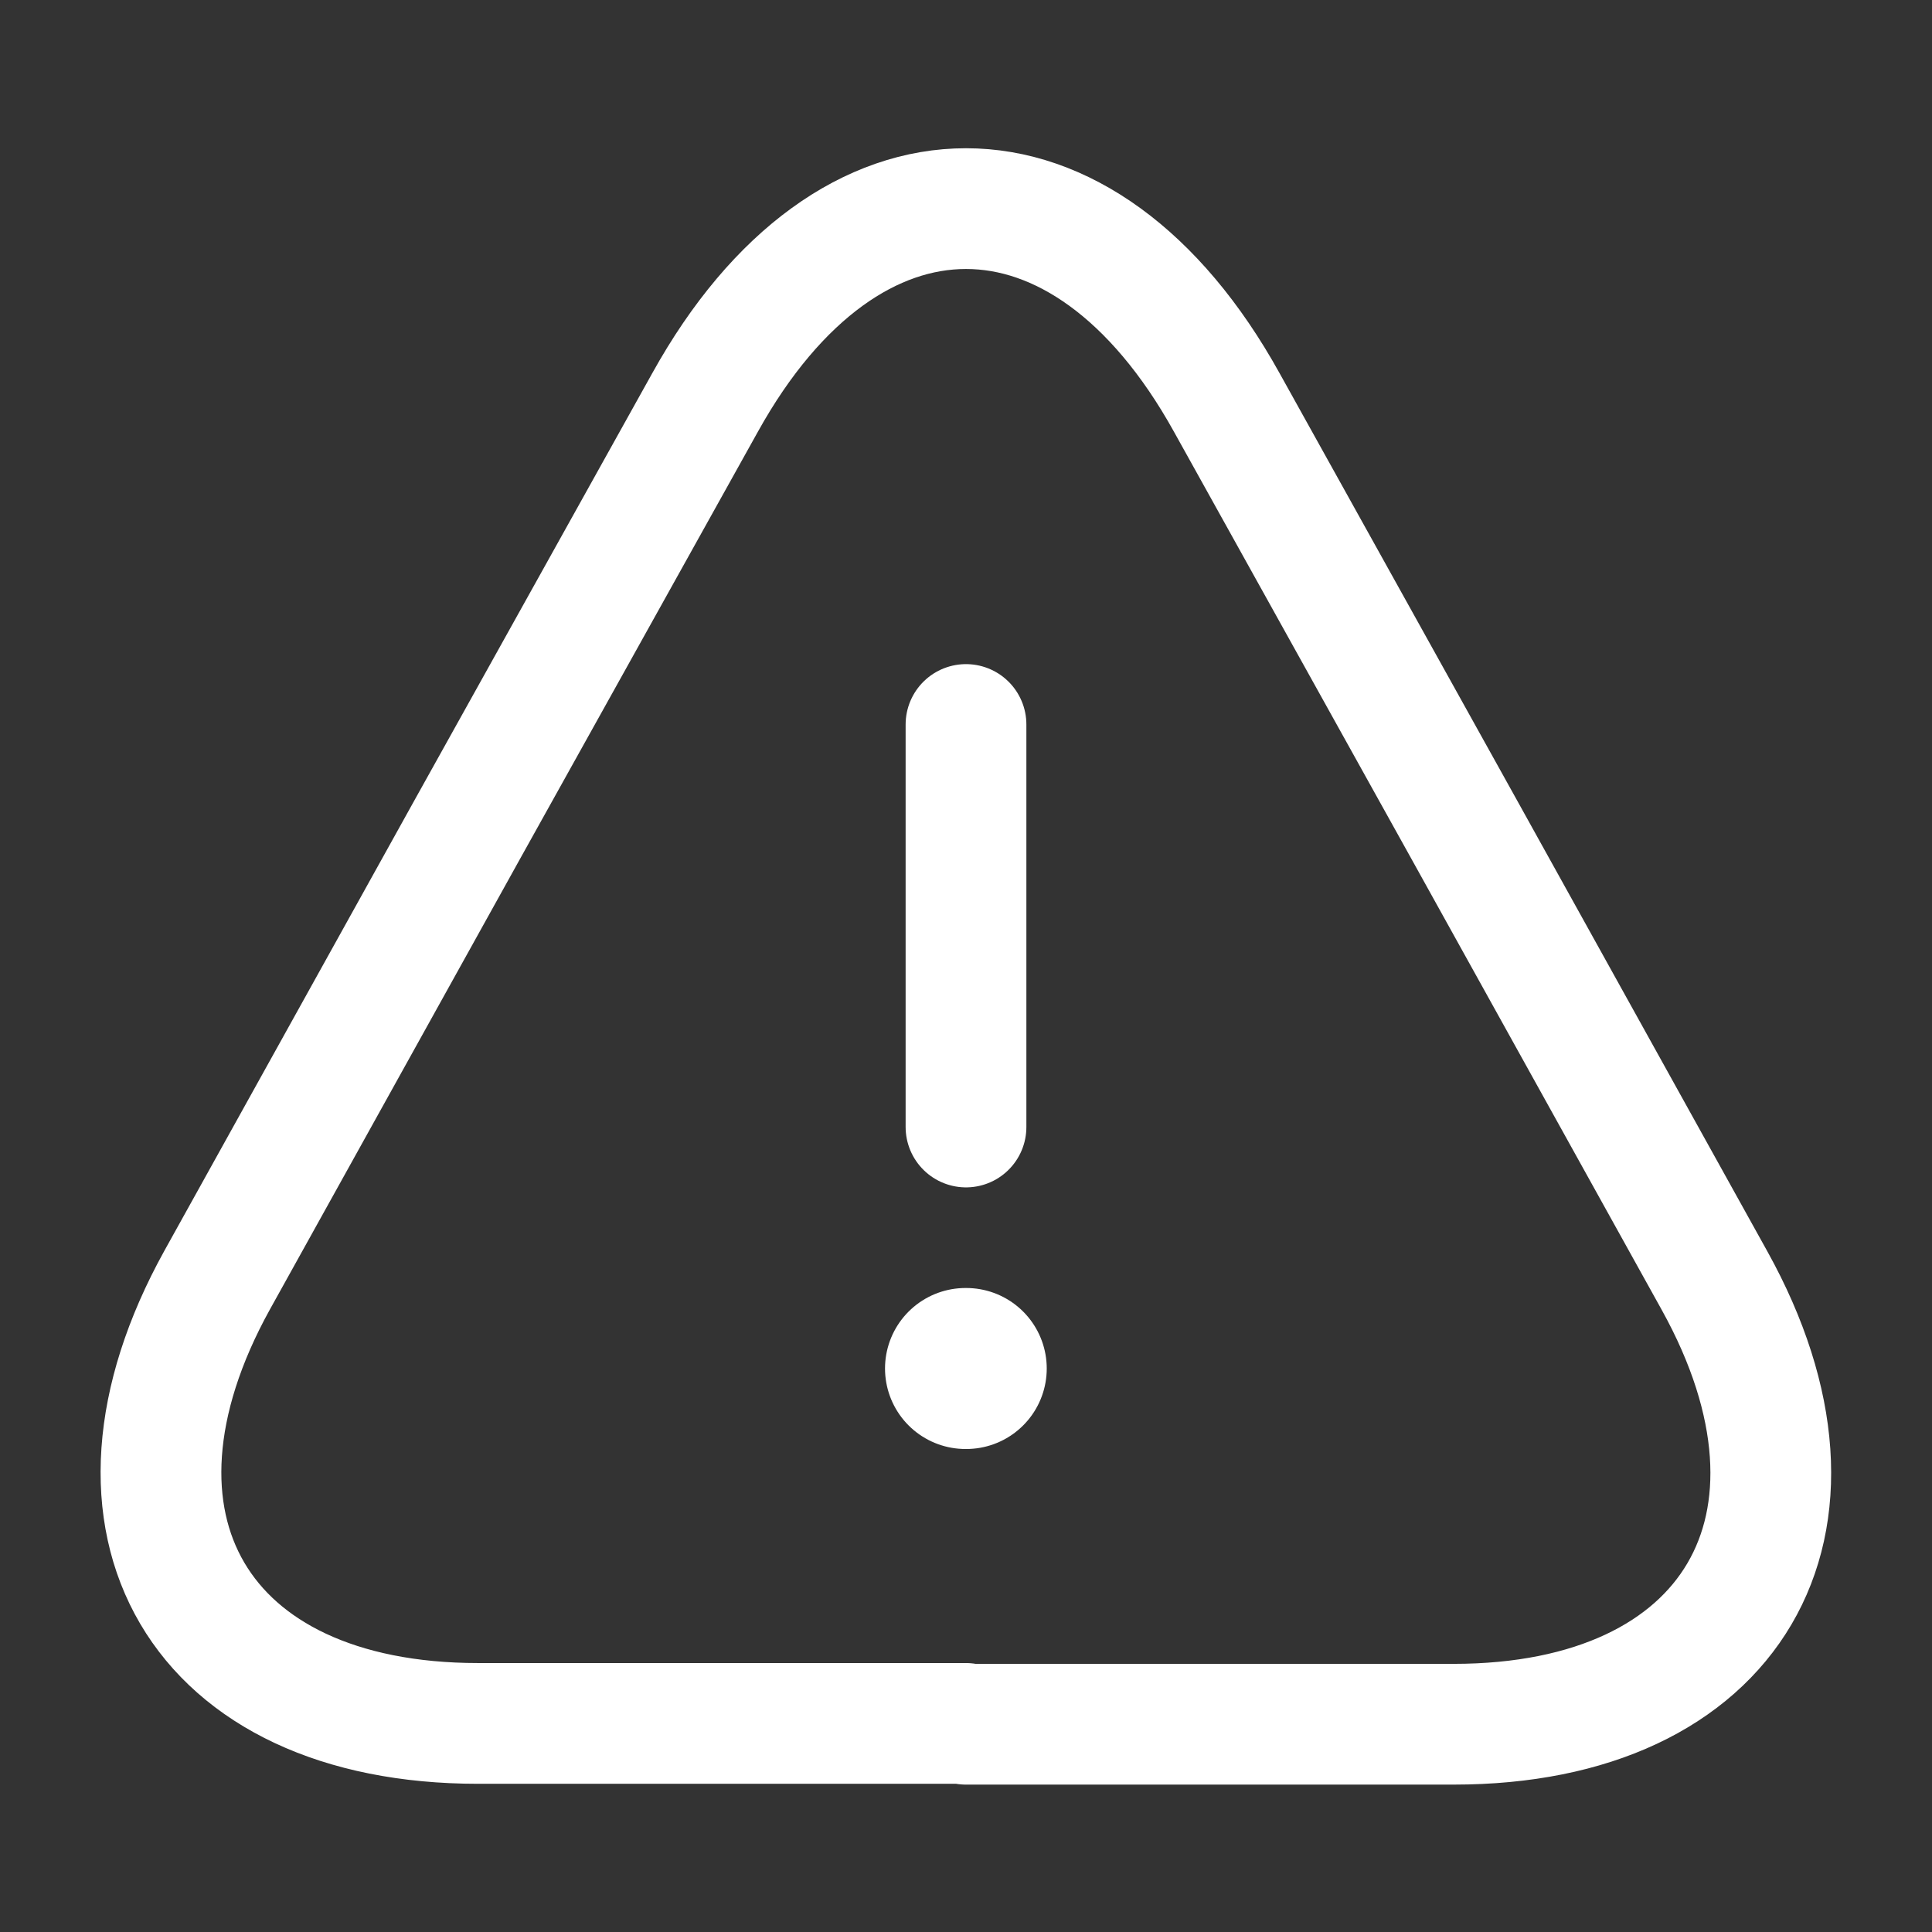 <svg width="24" height="24" viewBox="0 0 24 24" fill="none" xmlns="http://www.w3.org/2000/svg">
    <rect x="0" y="0" width="24" height="24" fill="#333333" stroke="none"/>
    <path d="M12 9V14" stroke="white" stroke-width="1.5" stroke-linecap="round" stroke-linejoin="round"/>
    <path d="M11.999 21.409H5.939C2.469 21.409 1.019 18.929 2.699 15.899L5.819 10.279L8.759 4.999C10.54 1.789 13.46 1.789 15.239 4.999L18.18 10.289L21.299 15.909C22.98 18.939 21.52 21.419 18.059 21.419H11.999V21.409Z" stroke="white" stroke-width="1.5" stroke-linecap="round" stroke-linejoin="round"/>
    <path d="M11.994 17H12.003" stroke="white" stroke-width="2" stroke-linecap="round" stroke-linejoin="round"/>
</svg>
